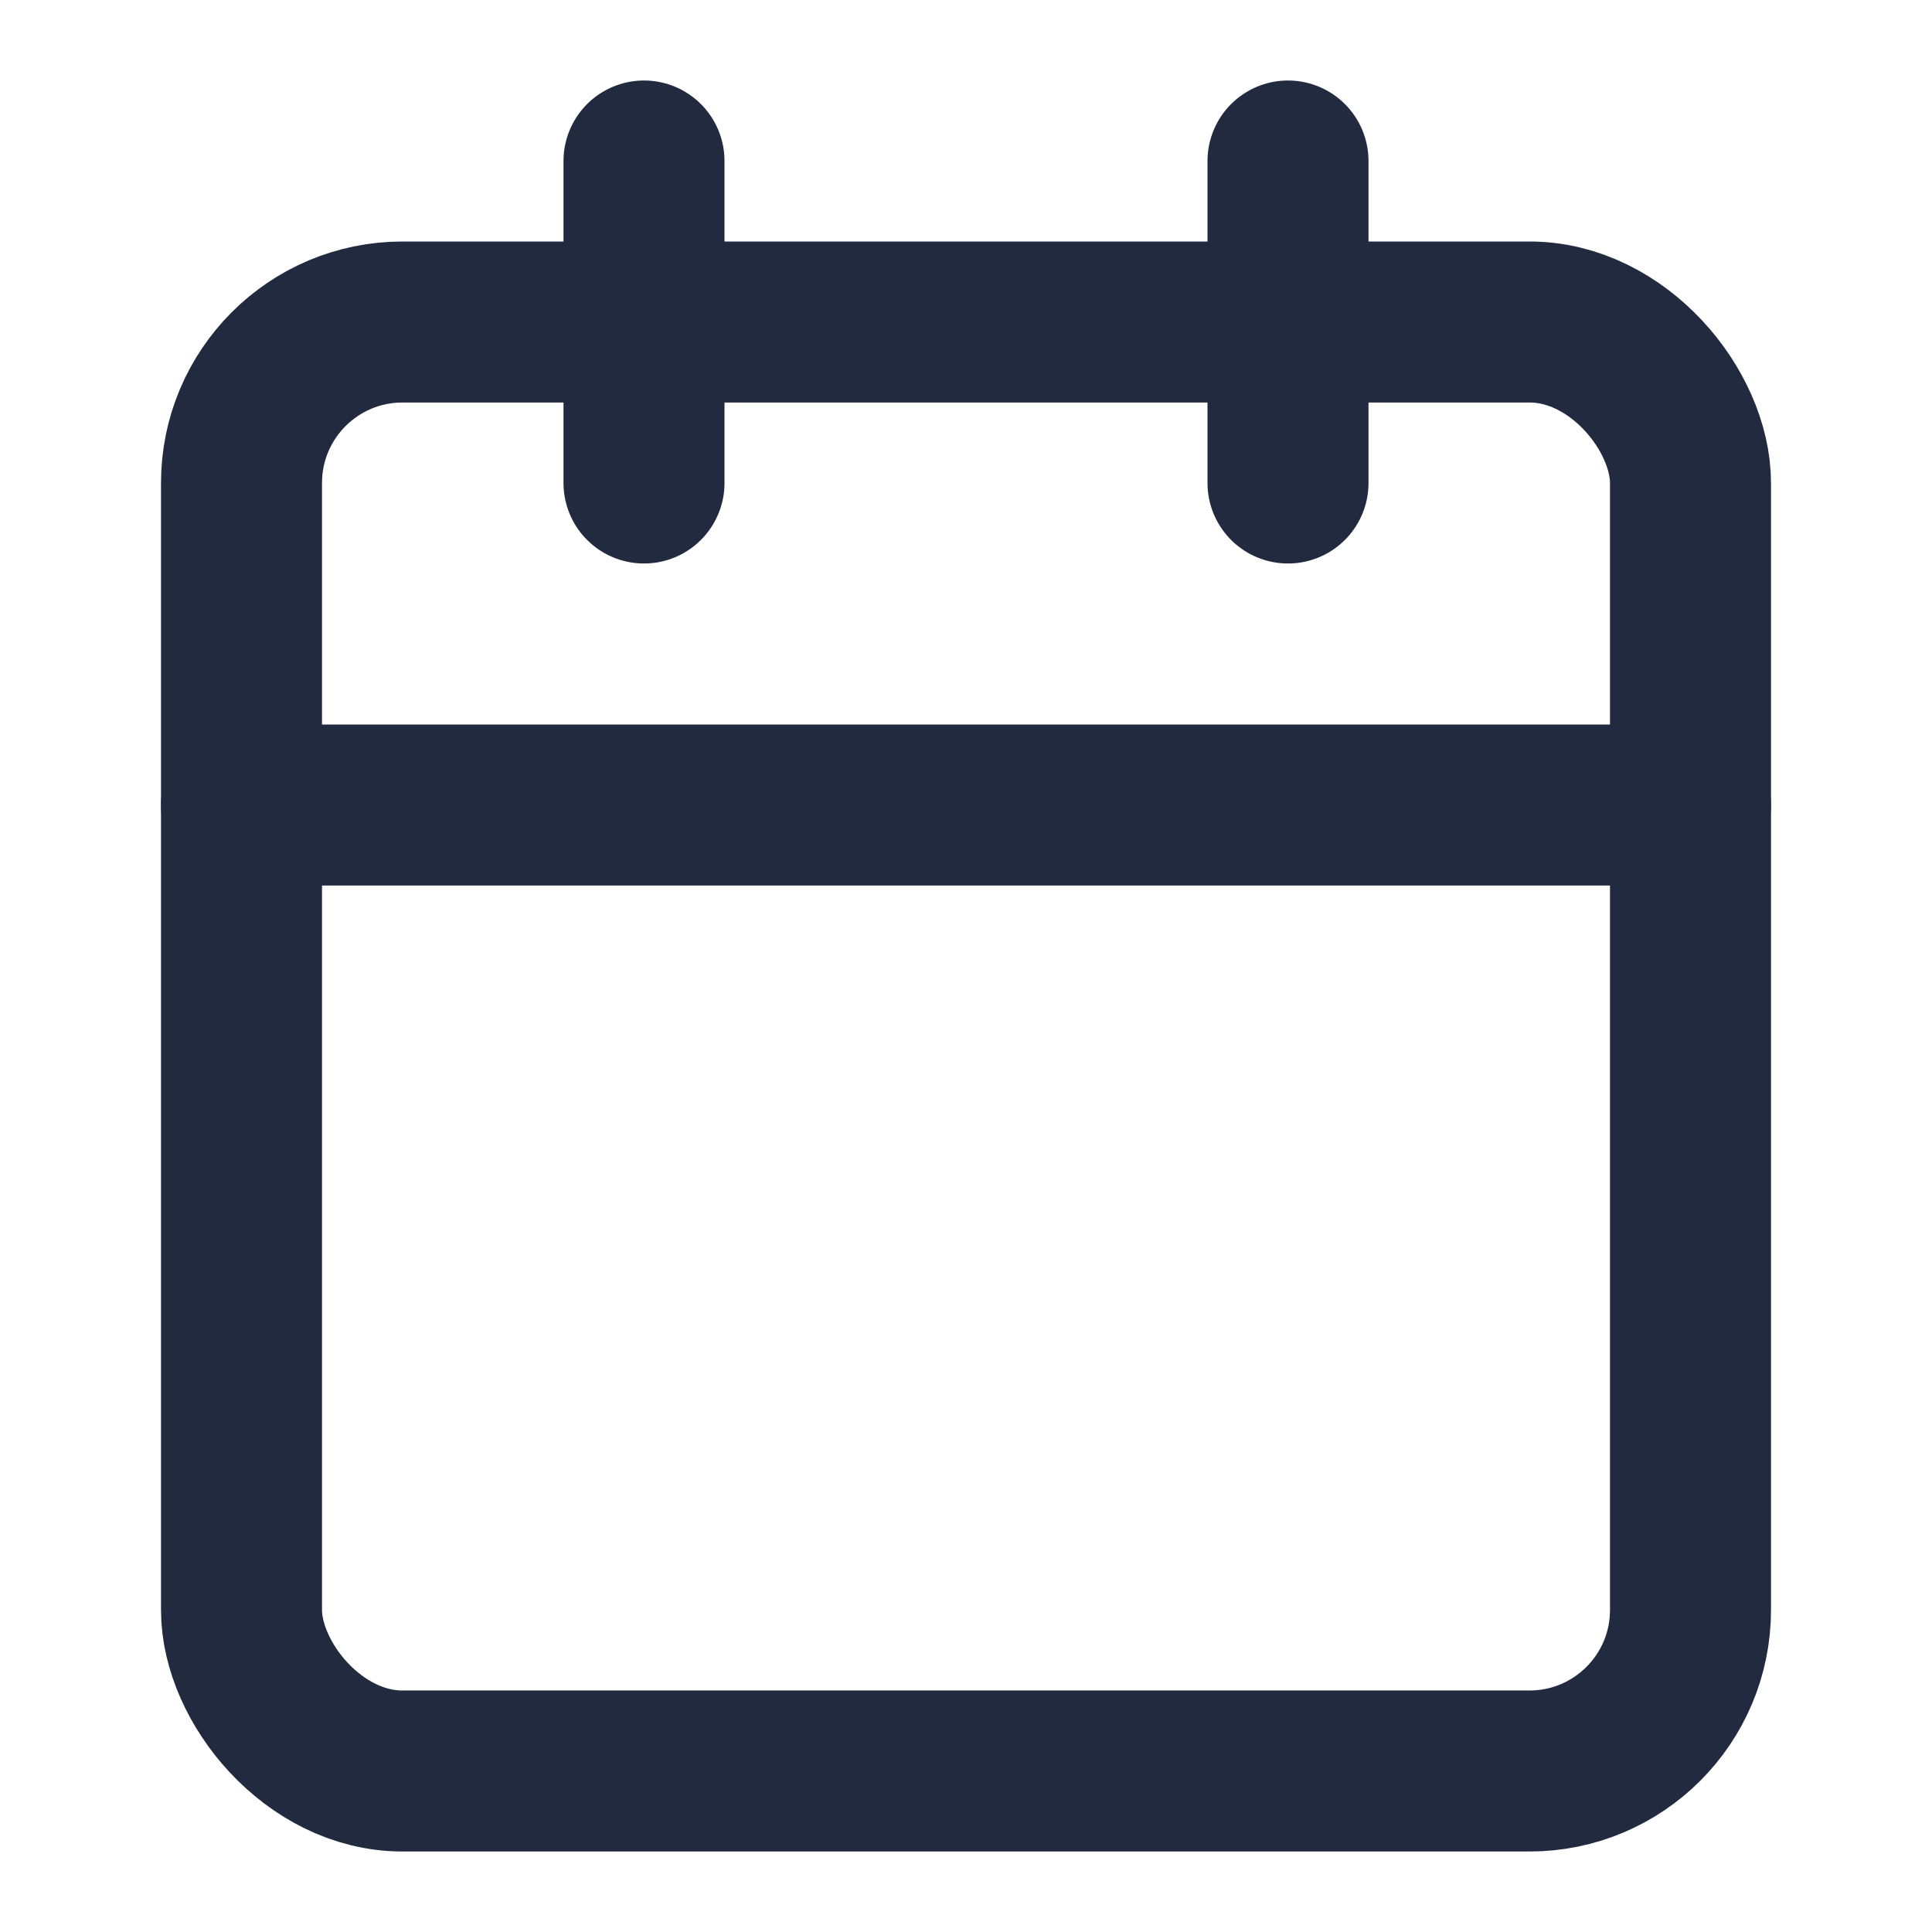 <svg xmlns="http://www.w3.org/2000/svg" viewBox="0 0 24 24" fill="none" stroke="currentColor" stroke-width="2" stroke-linecap="round" stroke-linejoin="round" class="feather feather-calendar"><rect x="3" y="4" width="18" height="18" rx="2" ry="2" id="id_101" style="stroke: rgb(33, 42, 62);"></rect><line x1="16" y1="2" x2="16" y2="6" id="id_102" style="stroke: rgb(33, 42, 62);"></line><line x1="8" y1="2" x2="8" y2="6" id="id_103" style="stroke: rgb(33, 42, 62);"></line><line x1="3" y1="10" x2="21" y2="10" id="id_104" style="stroke: rgb(33, 42, 62);"></line></svg>